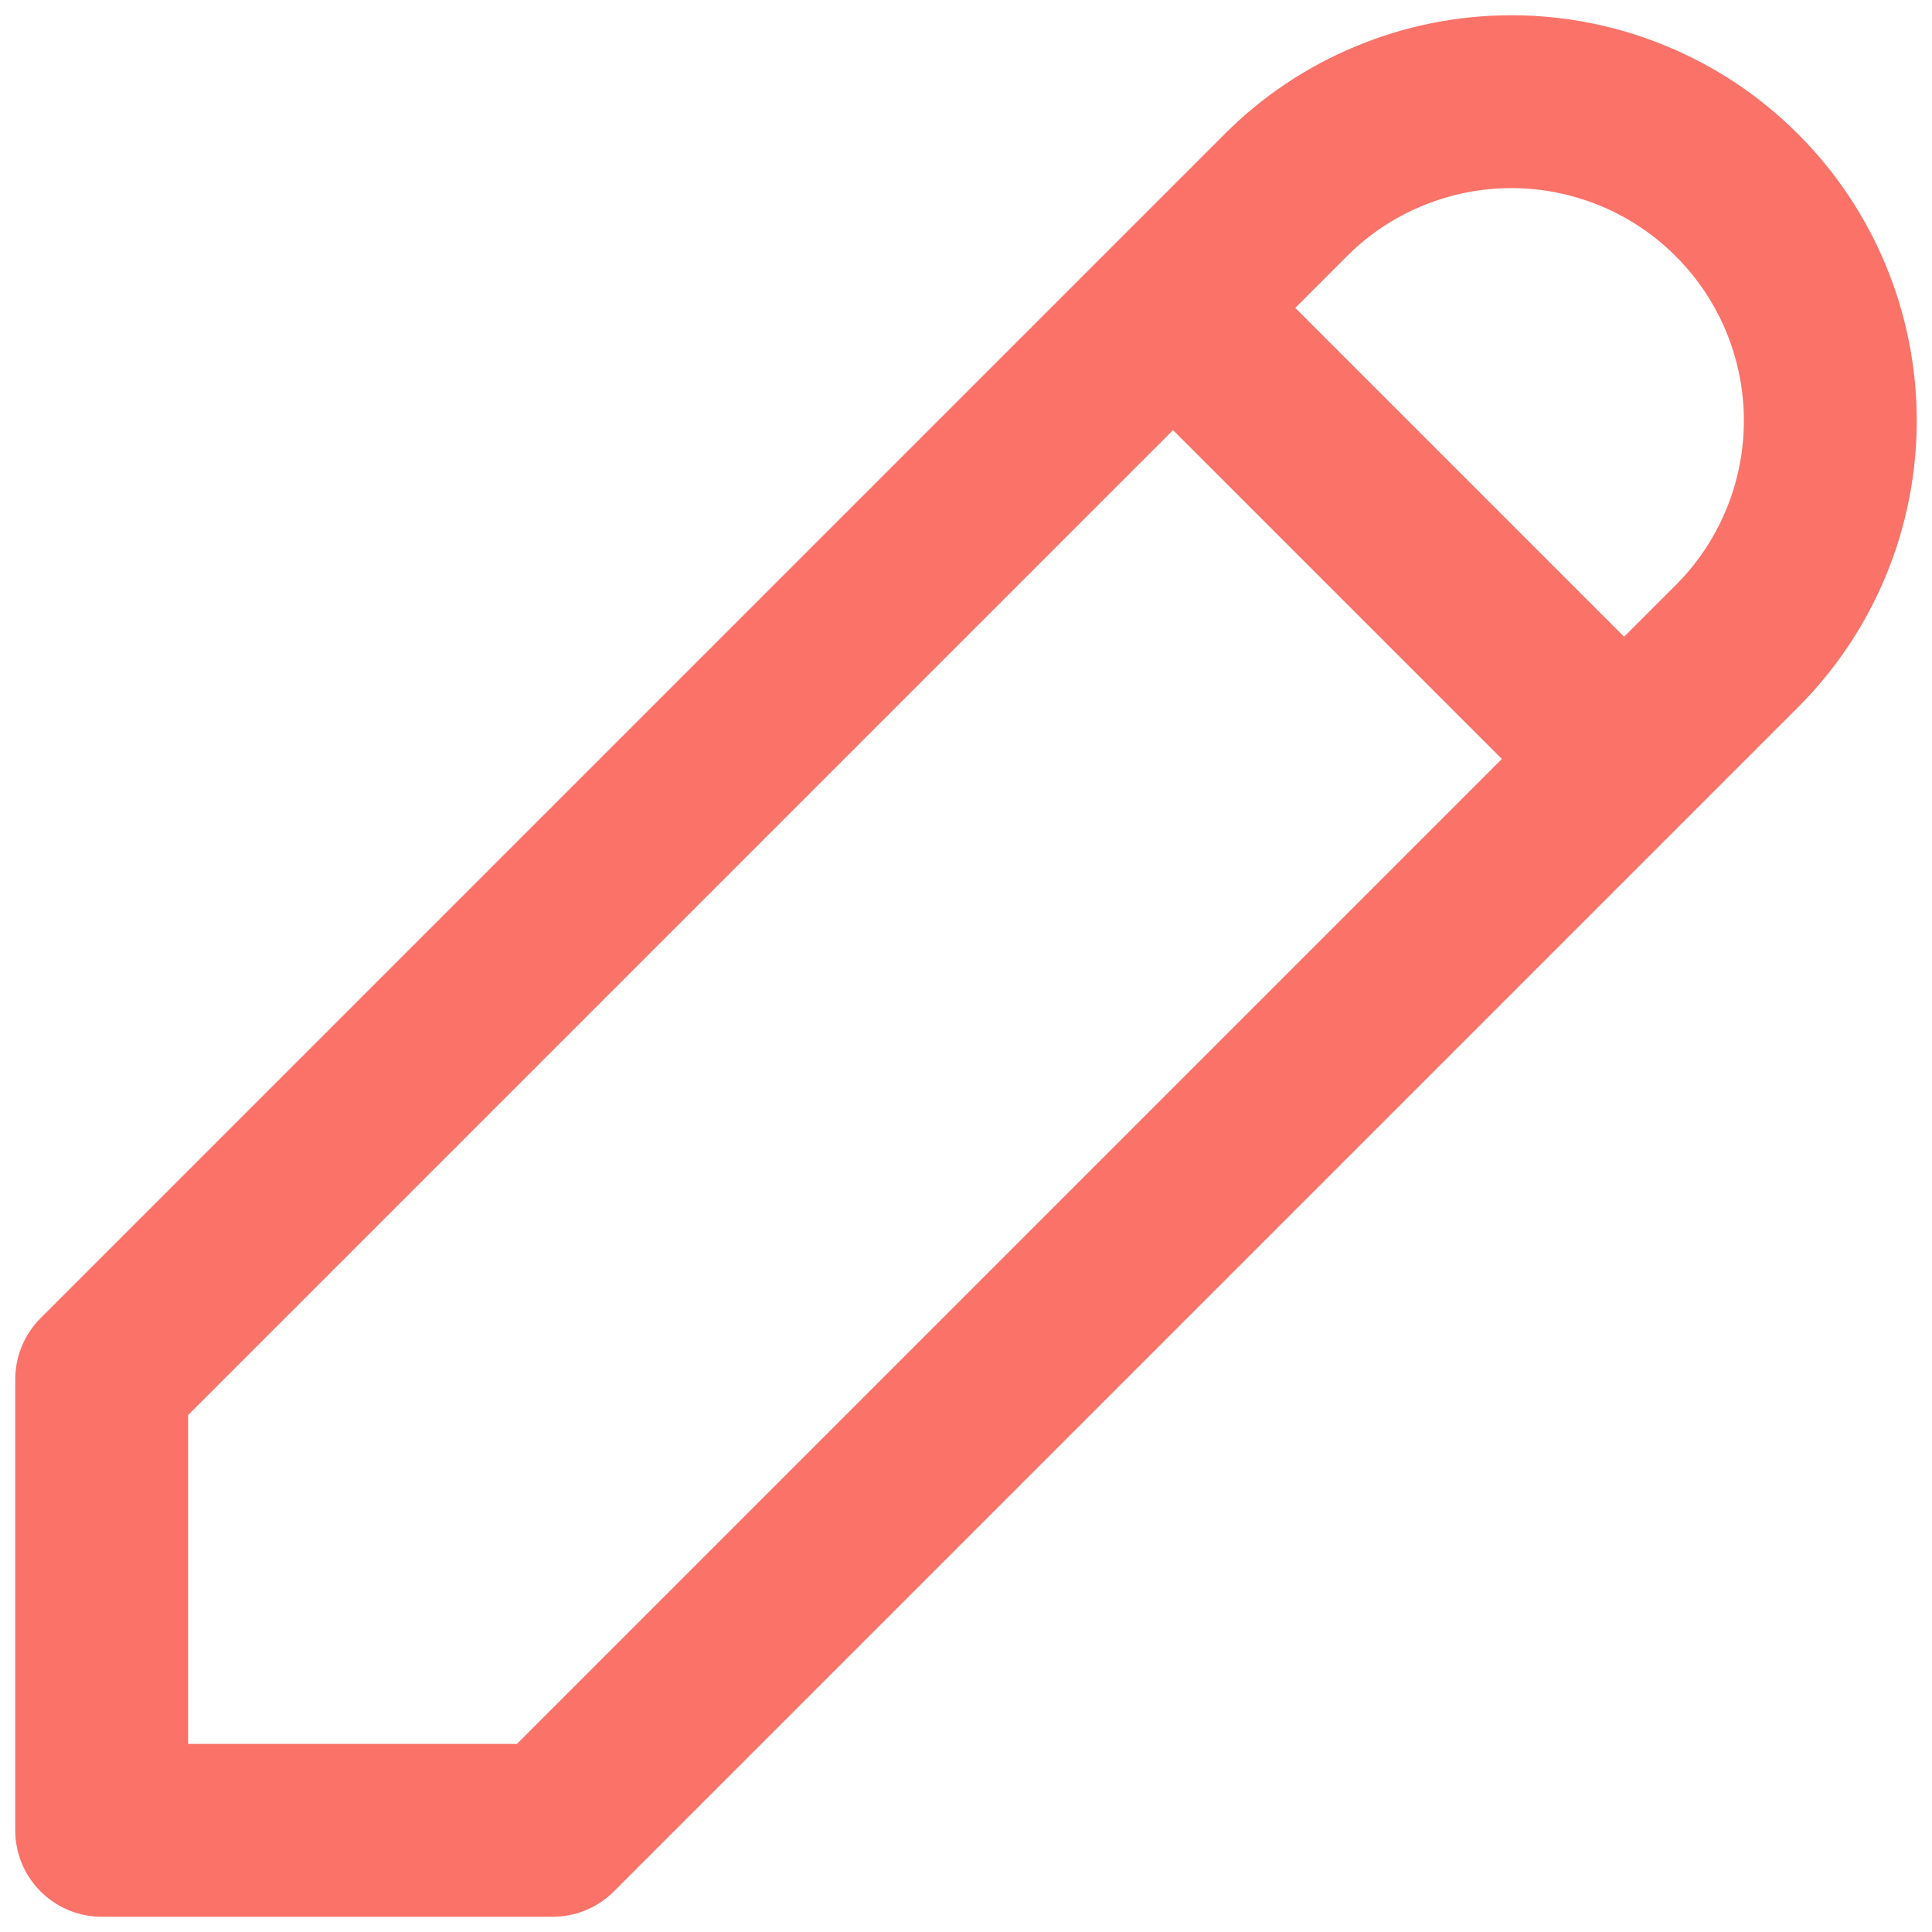 <svg xmlns="http://www.w3.org/2000/svg" width="19" height="19" viewBox="0 0 19 19" fill="none">
  <path d="M11.536 3.028L15.972 7.464M1 18H5.436L17.081 6.355C17.372 6.064 17.604 5.718 17.761 5.337C17.919 4.957 18 4.549 18 4.137C18 3.725 17.919 3.317 17.761 2.936C17.604 2.556 17.372 2.21 17.081 1.919C16.79 1.627 16.444 1.396 16.064 1.239C15.683 1.081 15.275 1 14.863 1C14.451 1 14.043 1.081 13.663 1.239C13.282 1.396 12.936 1.627 12.645 1.919L1 13.564V18Z" stroke="#FA7268" stroke-width="1.7" stroke-linecap="round" stroke-linejoin="round"/>
</svg>